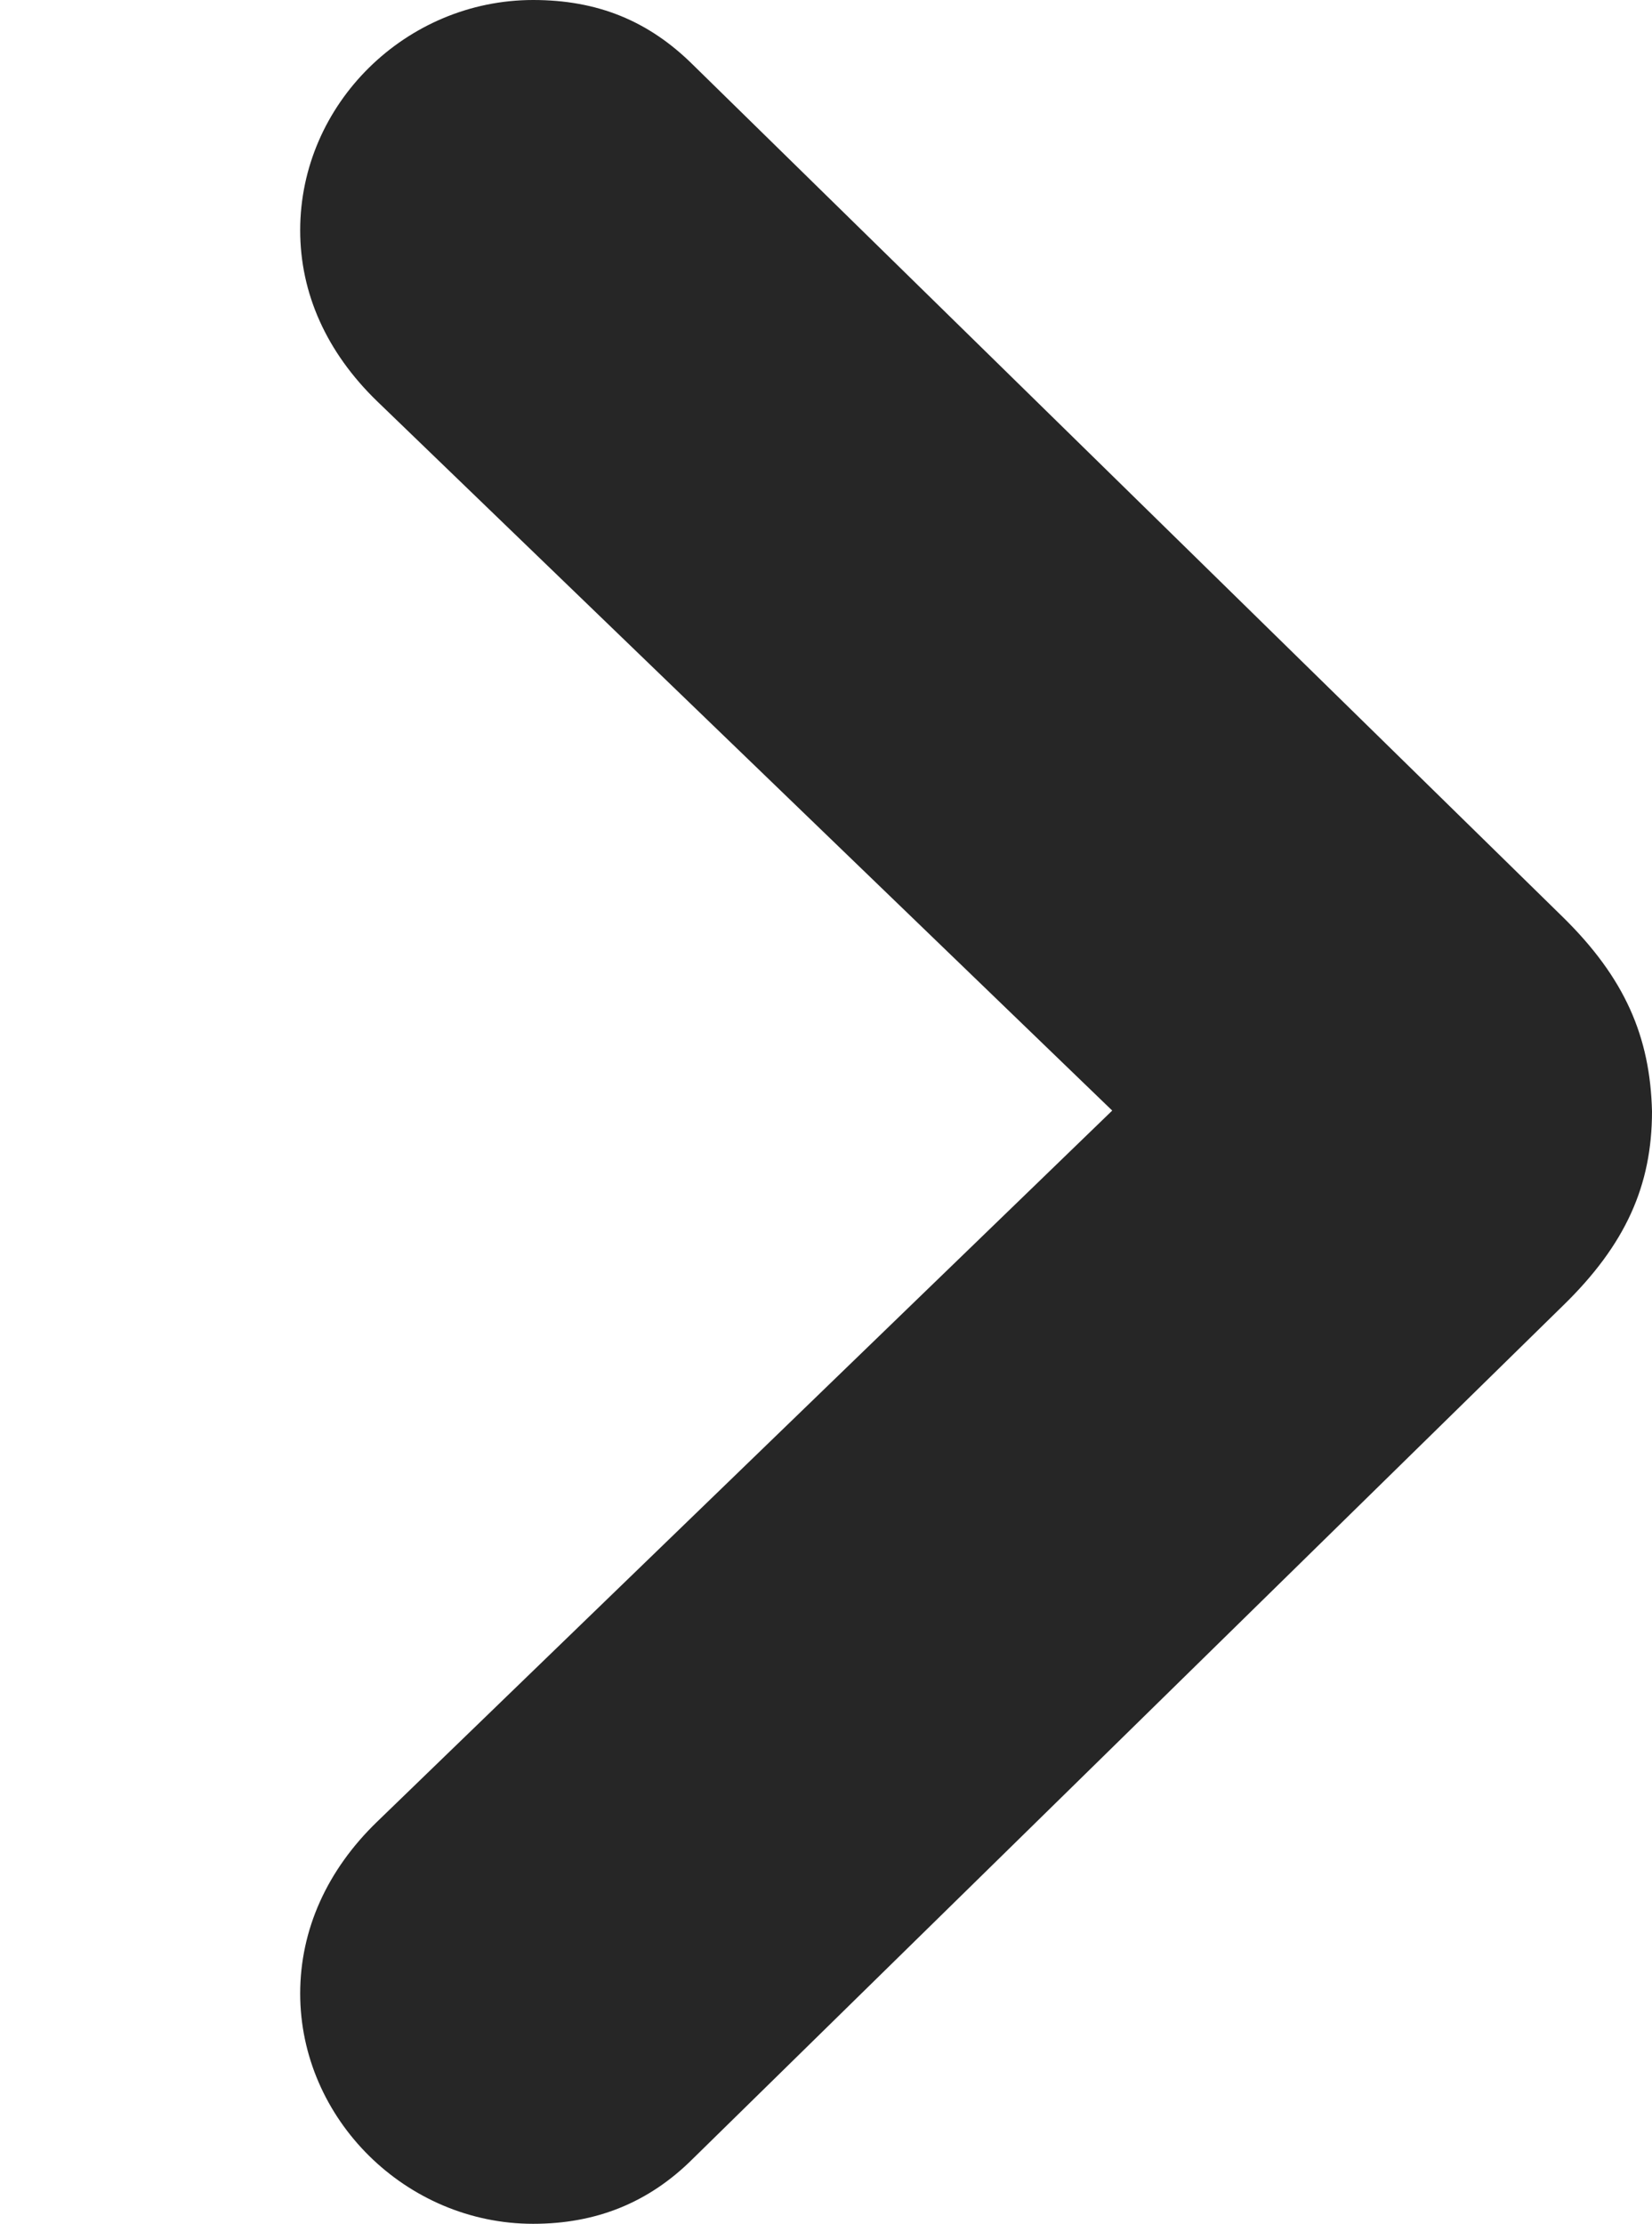 <?xml version="1.0" encoding="UTF-8"?>
<!--Generator: Apple Native CoreSVG 326-->
<!DOCTYPE svg PUBLIC "-//W3C//DTD SVG 1.1//EN" "http://www.w3.org/Graphics/SVG/1.1/DTD/svg11.dtd">
<svg version="1.1" xmlns="http://www.w3.org/2000/svg" xmlns:xlink="http://www.w3.org/1999/xlink"
       viewBox="0 0 13.659 18.38">
       <g>
              <rect height="18.38" opacity="0" width="13.659" x="0" y="0" />
              <path d="M13.659 9.185C13.644 8.568 13.435 8.082 12.921 7.578L5.731 0.537C5.361 0.17 4.938 0 4.408 0C3.357 0 2.482 0.858 2.482 1.903C2.482 2.424 2.699 2.909 3.116 3.314L9.196 9.178L3.116 15.057C2.706 15.454 2.482 15.945 2.482 16.475C2.482 17.512 3.357 18.378 4.408 18.378C4.923 18.378 5.361 18.208 5.731 17.838L12.921 10.792C13.442 10.286 13.659 9.795 13.659 9.185Z"
                     fill="currentColor" fill-opacity="0.85" />
       </g>
</svg>